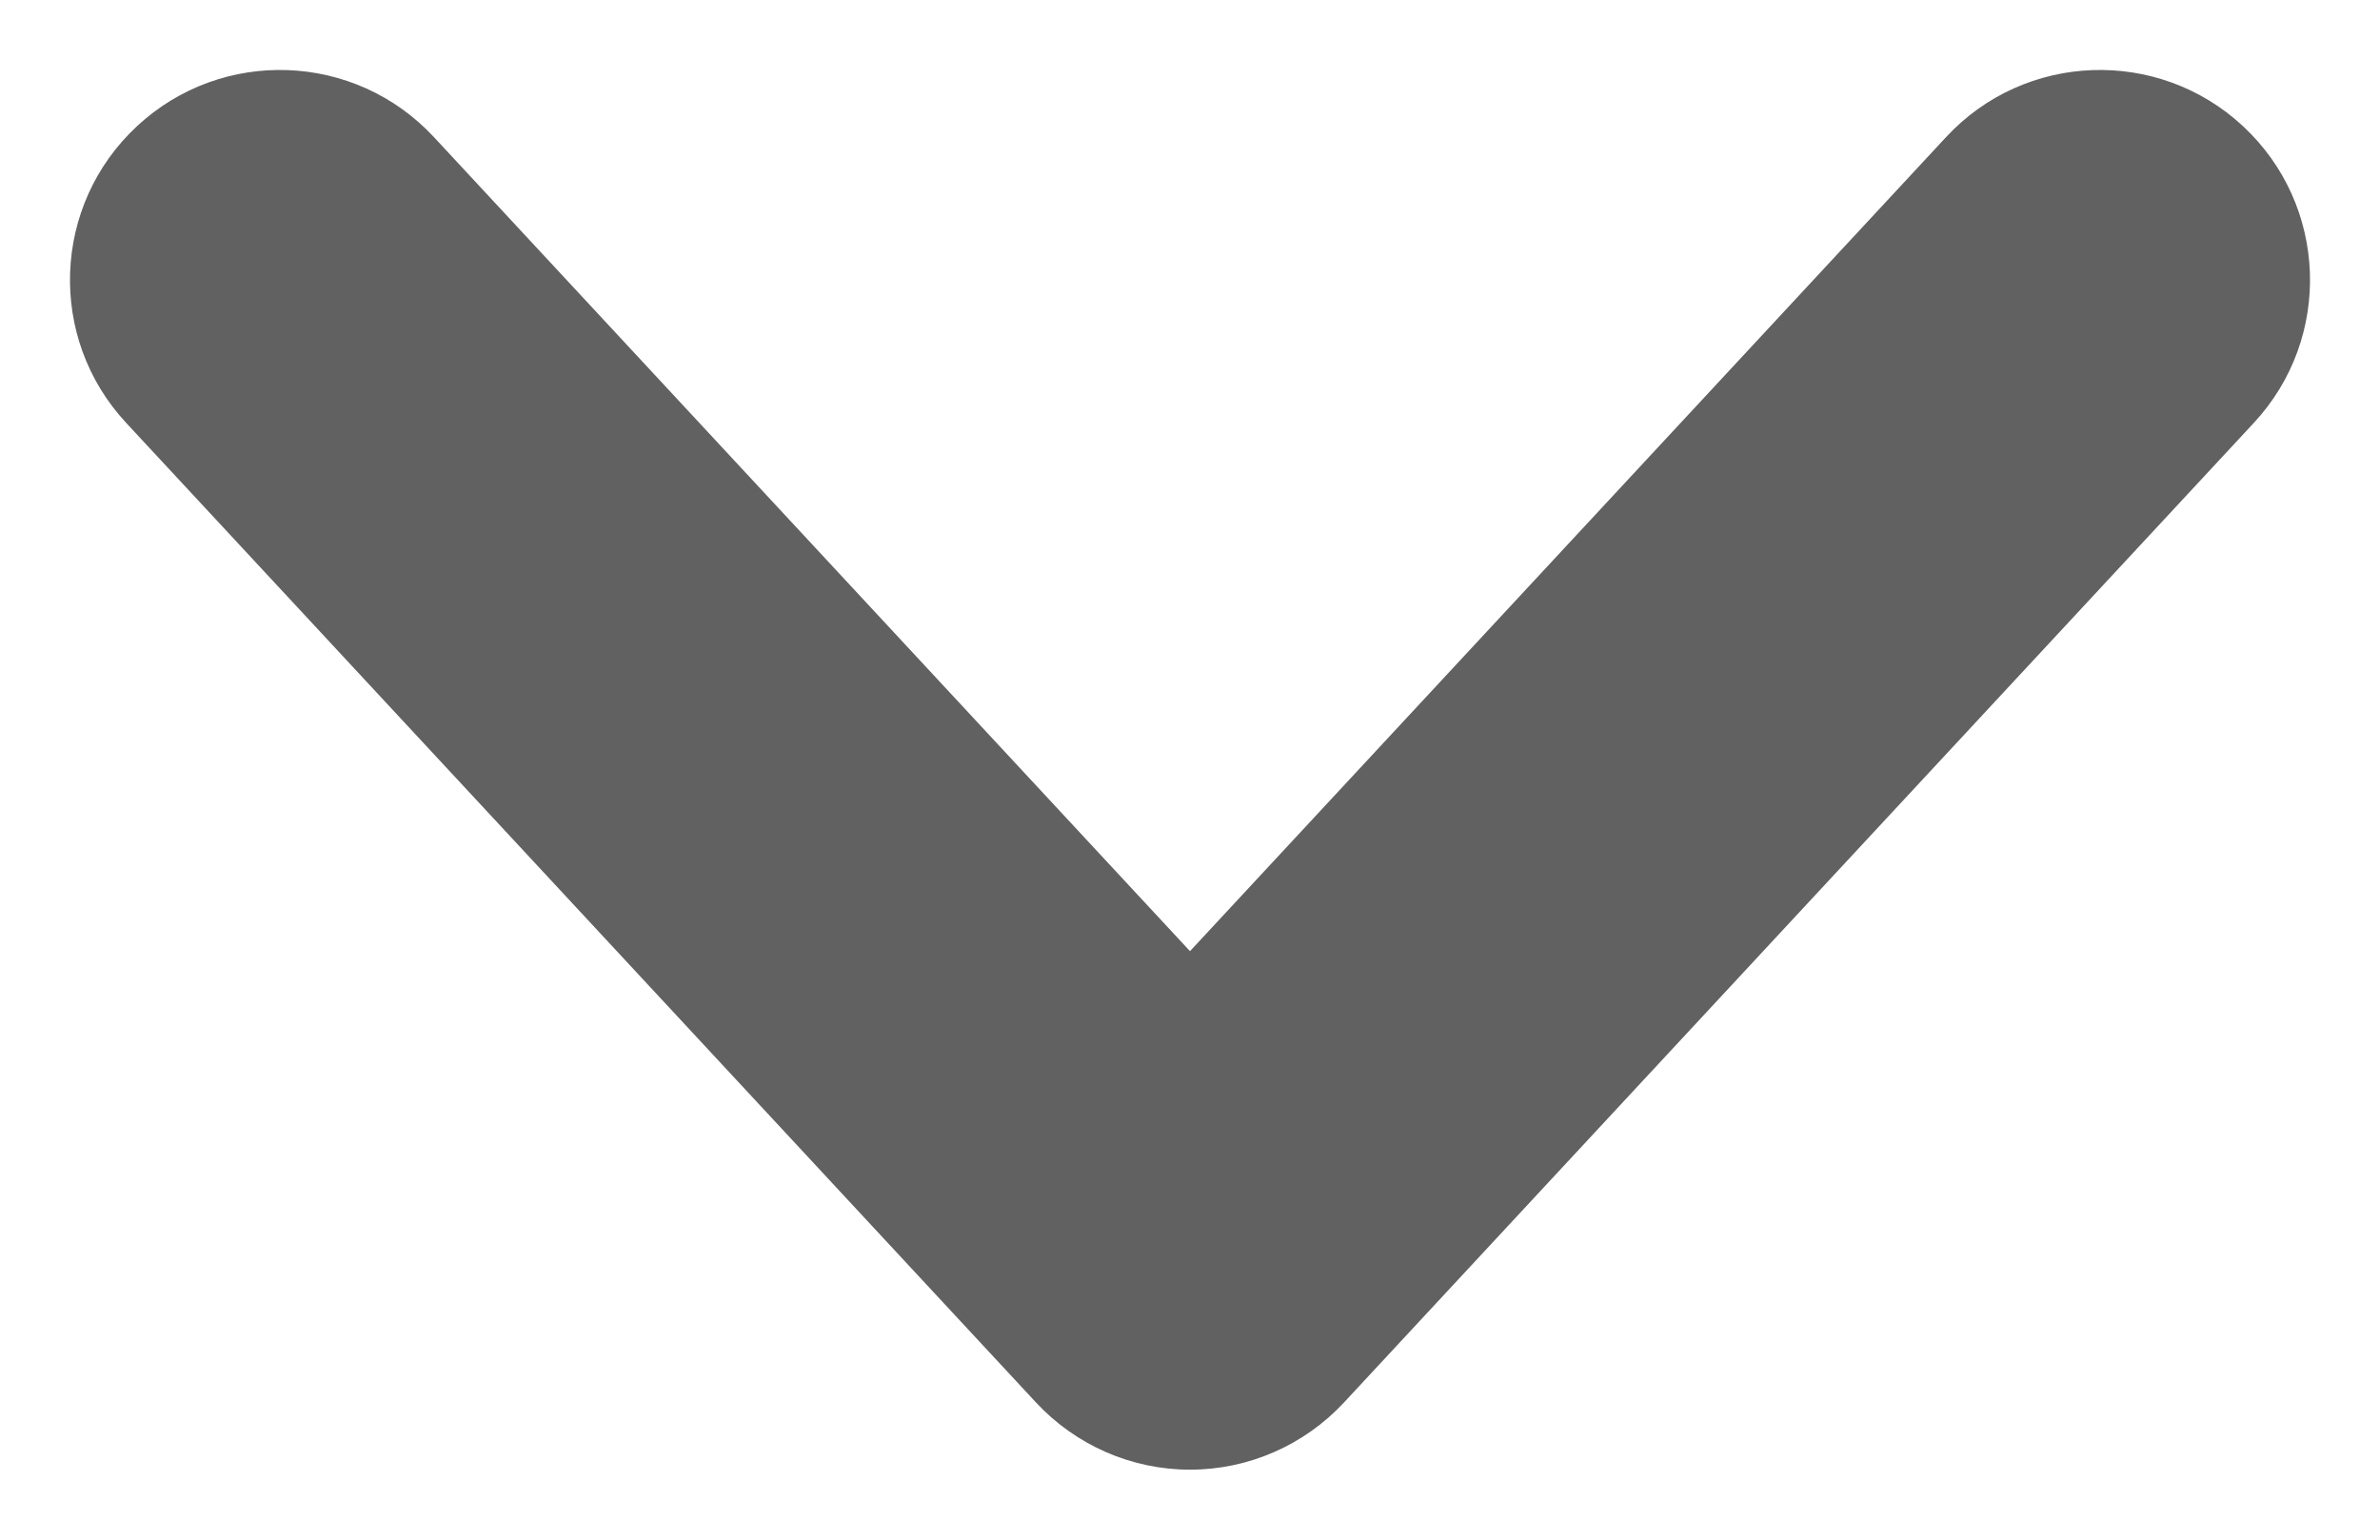 <svg width="17" height="11" viewBox="0 0 17 11" fill="none" xmlns="http://www.w3.org/2000/svg">
<path d="M8.5 9L9.599 10.021C9.315 10.326 8.917 10.5 8.5 10.5C8.083 10.5 7.685 10.326 7.401 10.021L8.5 9ZM13.901 0.979C14.464 0.372 15.414 0.337 16.021 0.901C16.628 1.465 16.663 2.414 16.099 3.021L13.901 0.979ZM0.901 3.021C0.337 2.414 0.372 1.465 0.979 0.901C1.586 0.337 2.535 0.372 3.099 0.979L0.901 3.021ZM7.401 7.979L13.901 0.979L16.099 3.021L9.599 10.021L7.401 7.979ZM3.099 0.979L9.599 7.979L7.401 10.021L0.901 3.021L3.099 0.979Z" fill="#616161"/>
</svg>
